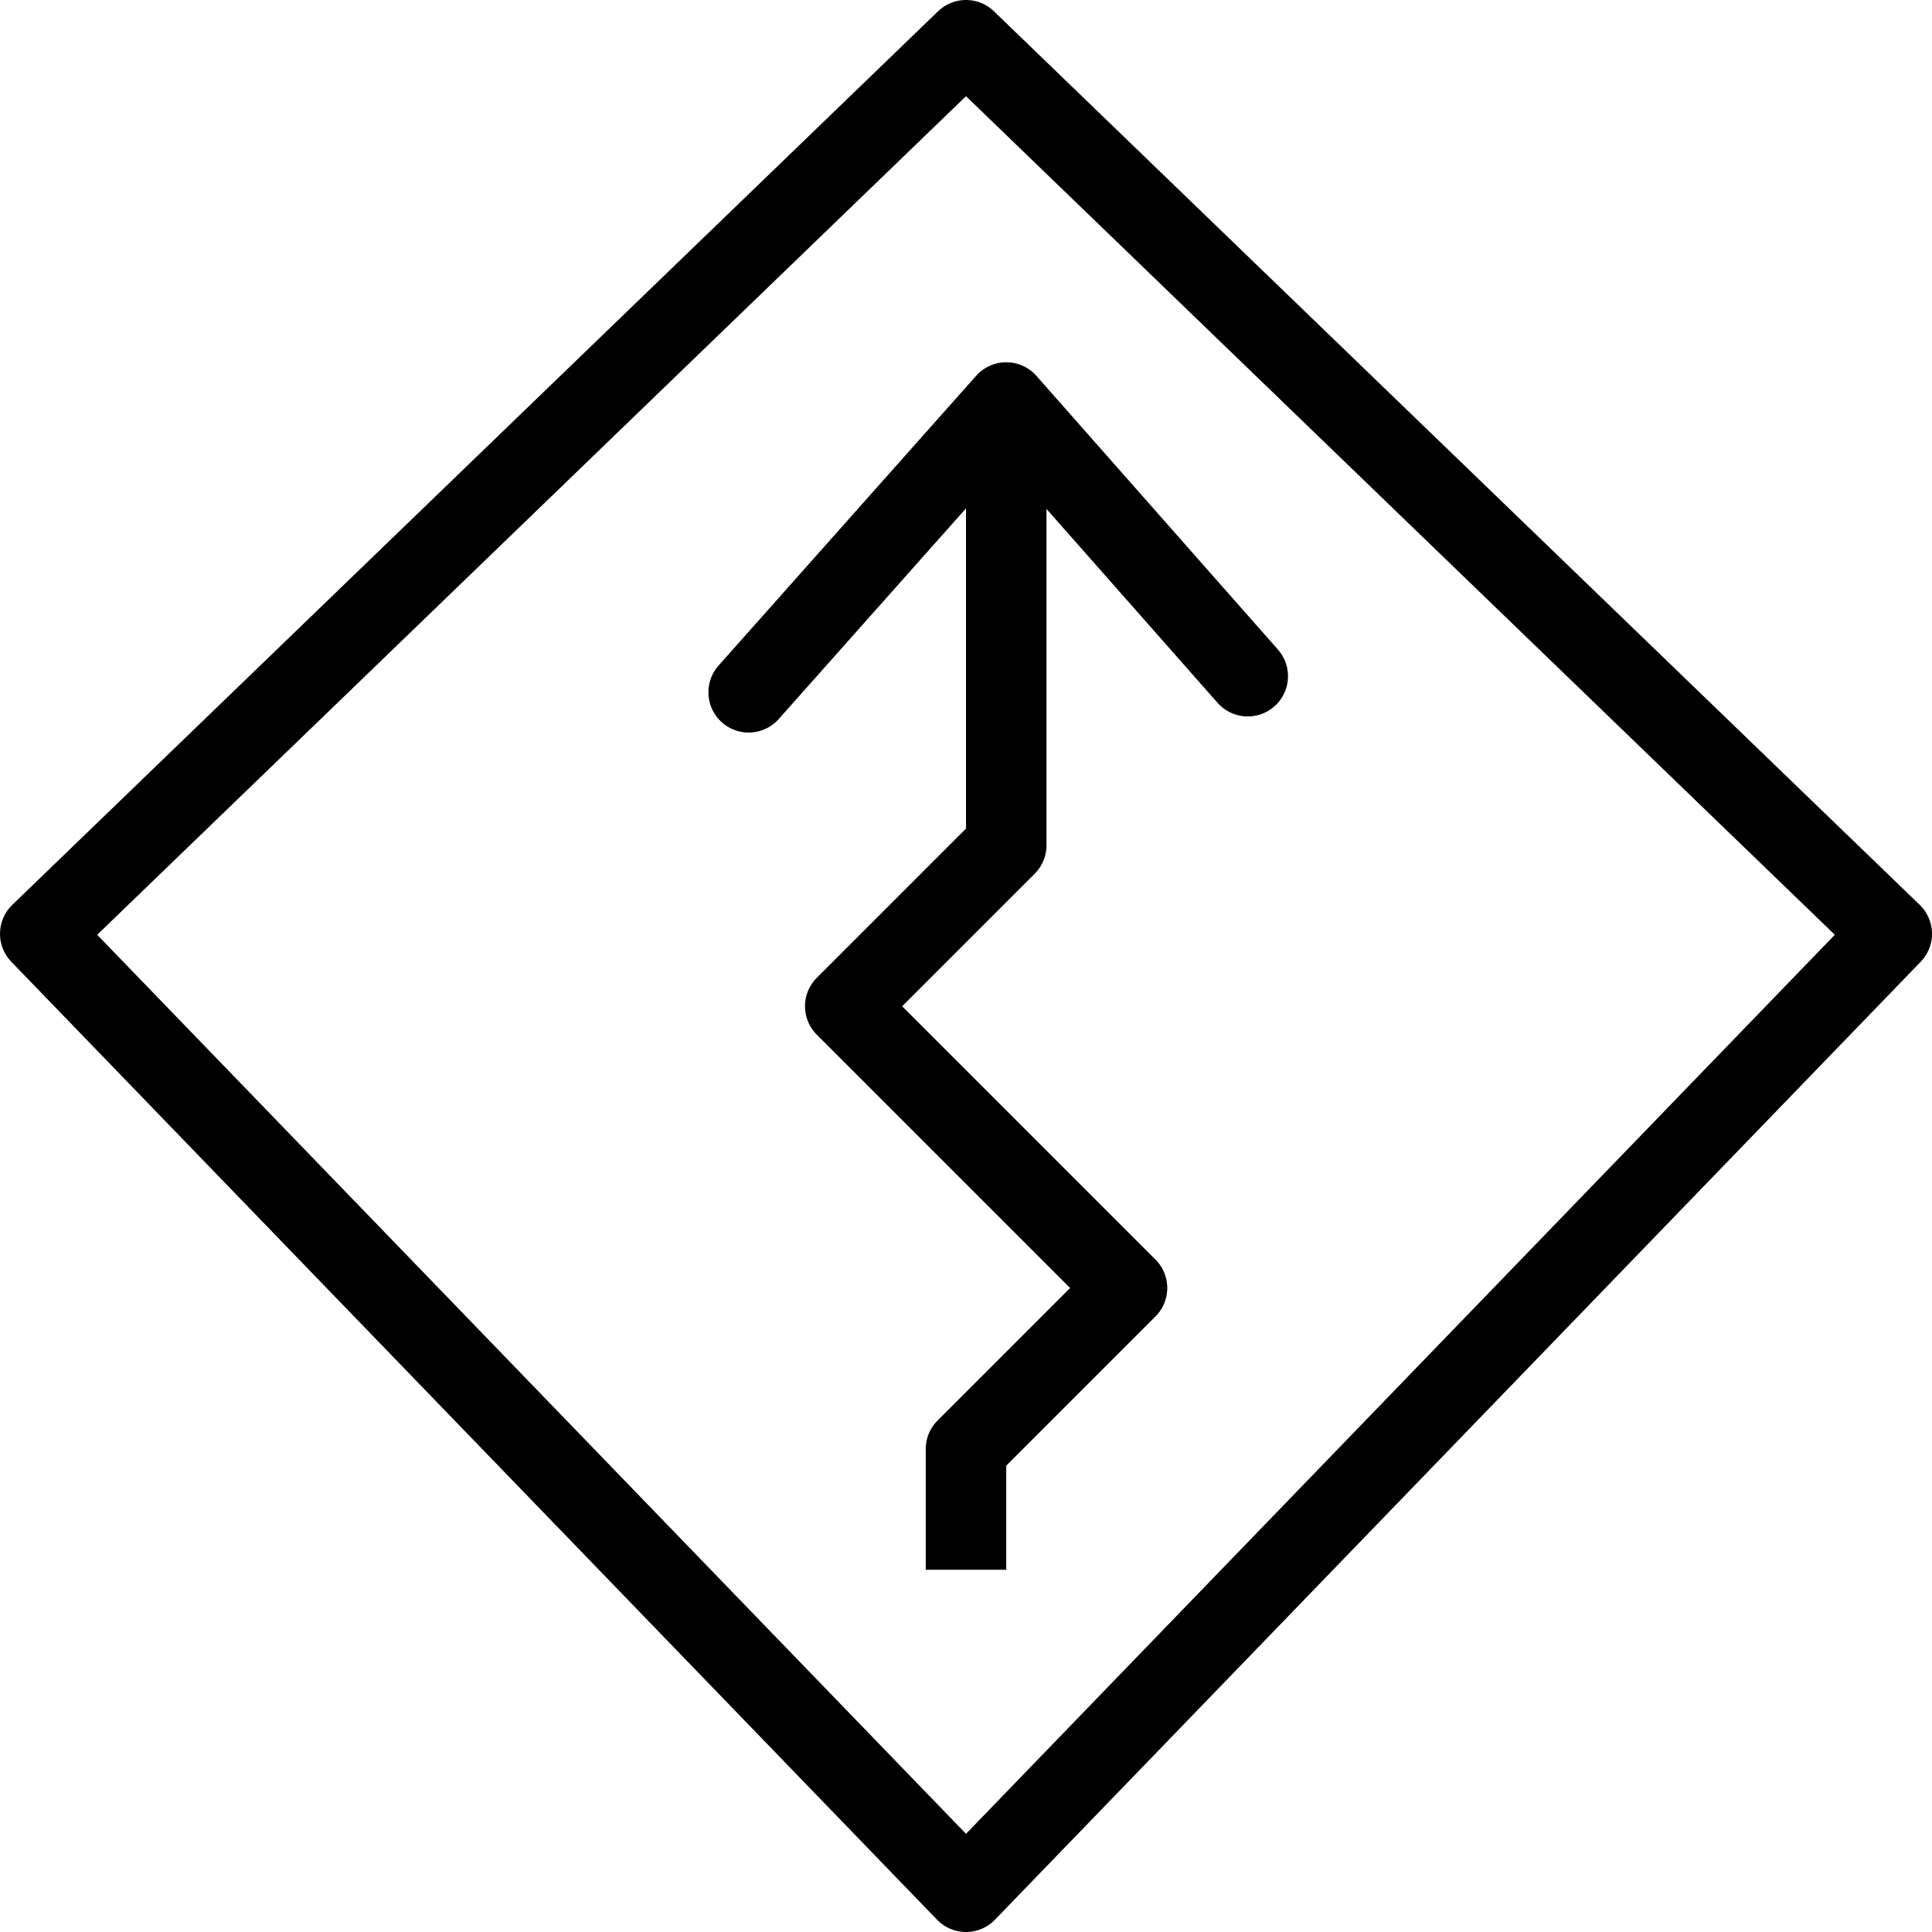 <?xml version="1.0" encoding="utf-8"?>
<!-- Generator: Adobe Illustrator 19.2.0, SVG Export Plug-In . SVG Version: 6.00 Build 0)  -->
<svg version="1.1" id="Layer_1" xmlns="http://www.w3.org/2000/svg" xmlns:xlink="http://www.w3.org/1999/xlink" x="0px" y="0px"
	 viewBox="0 0 24 24" style="enable-background:new 0 0 24 24;" xml:space="preserve">
<style type="text/css">
	.st0{display:none;}
	.st1{display:inline;}
	.st2{fill:none;stroke:#000000;stroke-linejoin:round;stroke-miterlimit:10;}
	.st3{fill:none;stroke:#000000;stroke-linecap:round;stroke-linejoin:round;stroke-miterlimit:10;}
</style>
<g id="Filled_Icons" class="st0">
	<path class="st1" d="M23.8,11.2L12.3,0.1c-0.2-0.2-0.5-0.2-0.7,0L0.2,11.2C0.1,11.3,0,11.4,0,11.6s0,0.3,0.1,0.4l11.5,11.9
		C11.7,24,11.9,24,12,24c0.1,0,0.3-0.1,0.4-0.2l11.5-11.9c0.1-0.1,0.1-0.2,0.1-0.4C24,11.4,23.9,11.3,23.8,11.2z M15.3,8.8
		c-0.2,0.2-0.5,0.2-0.7,0l-2.1-2.4v4.2c0,0.1,0,0.2-0.1,0.3l-1.2,1.7l3.2,3.2c0.2,0.2,0.2,0.5,0,0.7l-1.9,1.9v1.3
		c0,0.3-0.2,0.5-0.5,0.5s-0.5-0.2-0.5-0.5V18c0-0.1,0.1-0.3,0.1-0.4l1.6-1.6l-3.1-3.1c-0.2-0.2-0.2-0.5,0-0.7l1.4-1.9v-4L9.2,8.9
		C9.1,9,8.9,9.1,8.8,9.1c-0.1,0-0.2,0-0.3-0.1c-0.2-0.2-0.2-0.5,0-0.7l3.2-3.6c0,0,0,0,0,0c0.2-0.2,0.5-0.2,0.7,0c0,0,0,0,0,0l3,3.4
		C15.6,8.3,15.5,8.6,15.3,8.8z"/>
</g>
<g id="Outline_Icons">
	<g>
		<g>
			<polygon class="st2" points="12,23.5 23.5,11.6 12,0.5 0.5,11.6 			"/>
			<polyline class="st3" points="9.3,8.6 12.5,5 15.5,8.4 			"/>
		</g>
		<polyline class="st2" points="12.5,5 12.5,10.5 10.5,12.5 14,16 12,18 12,19.5 		"/>
	</g>
</g>
</svg>
